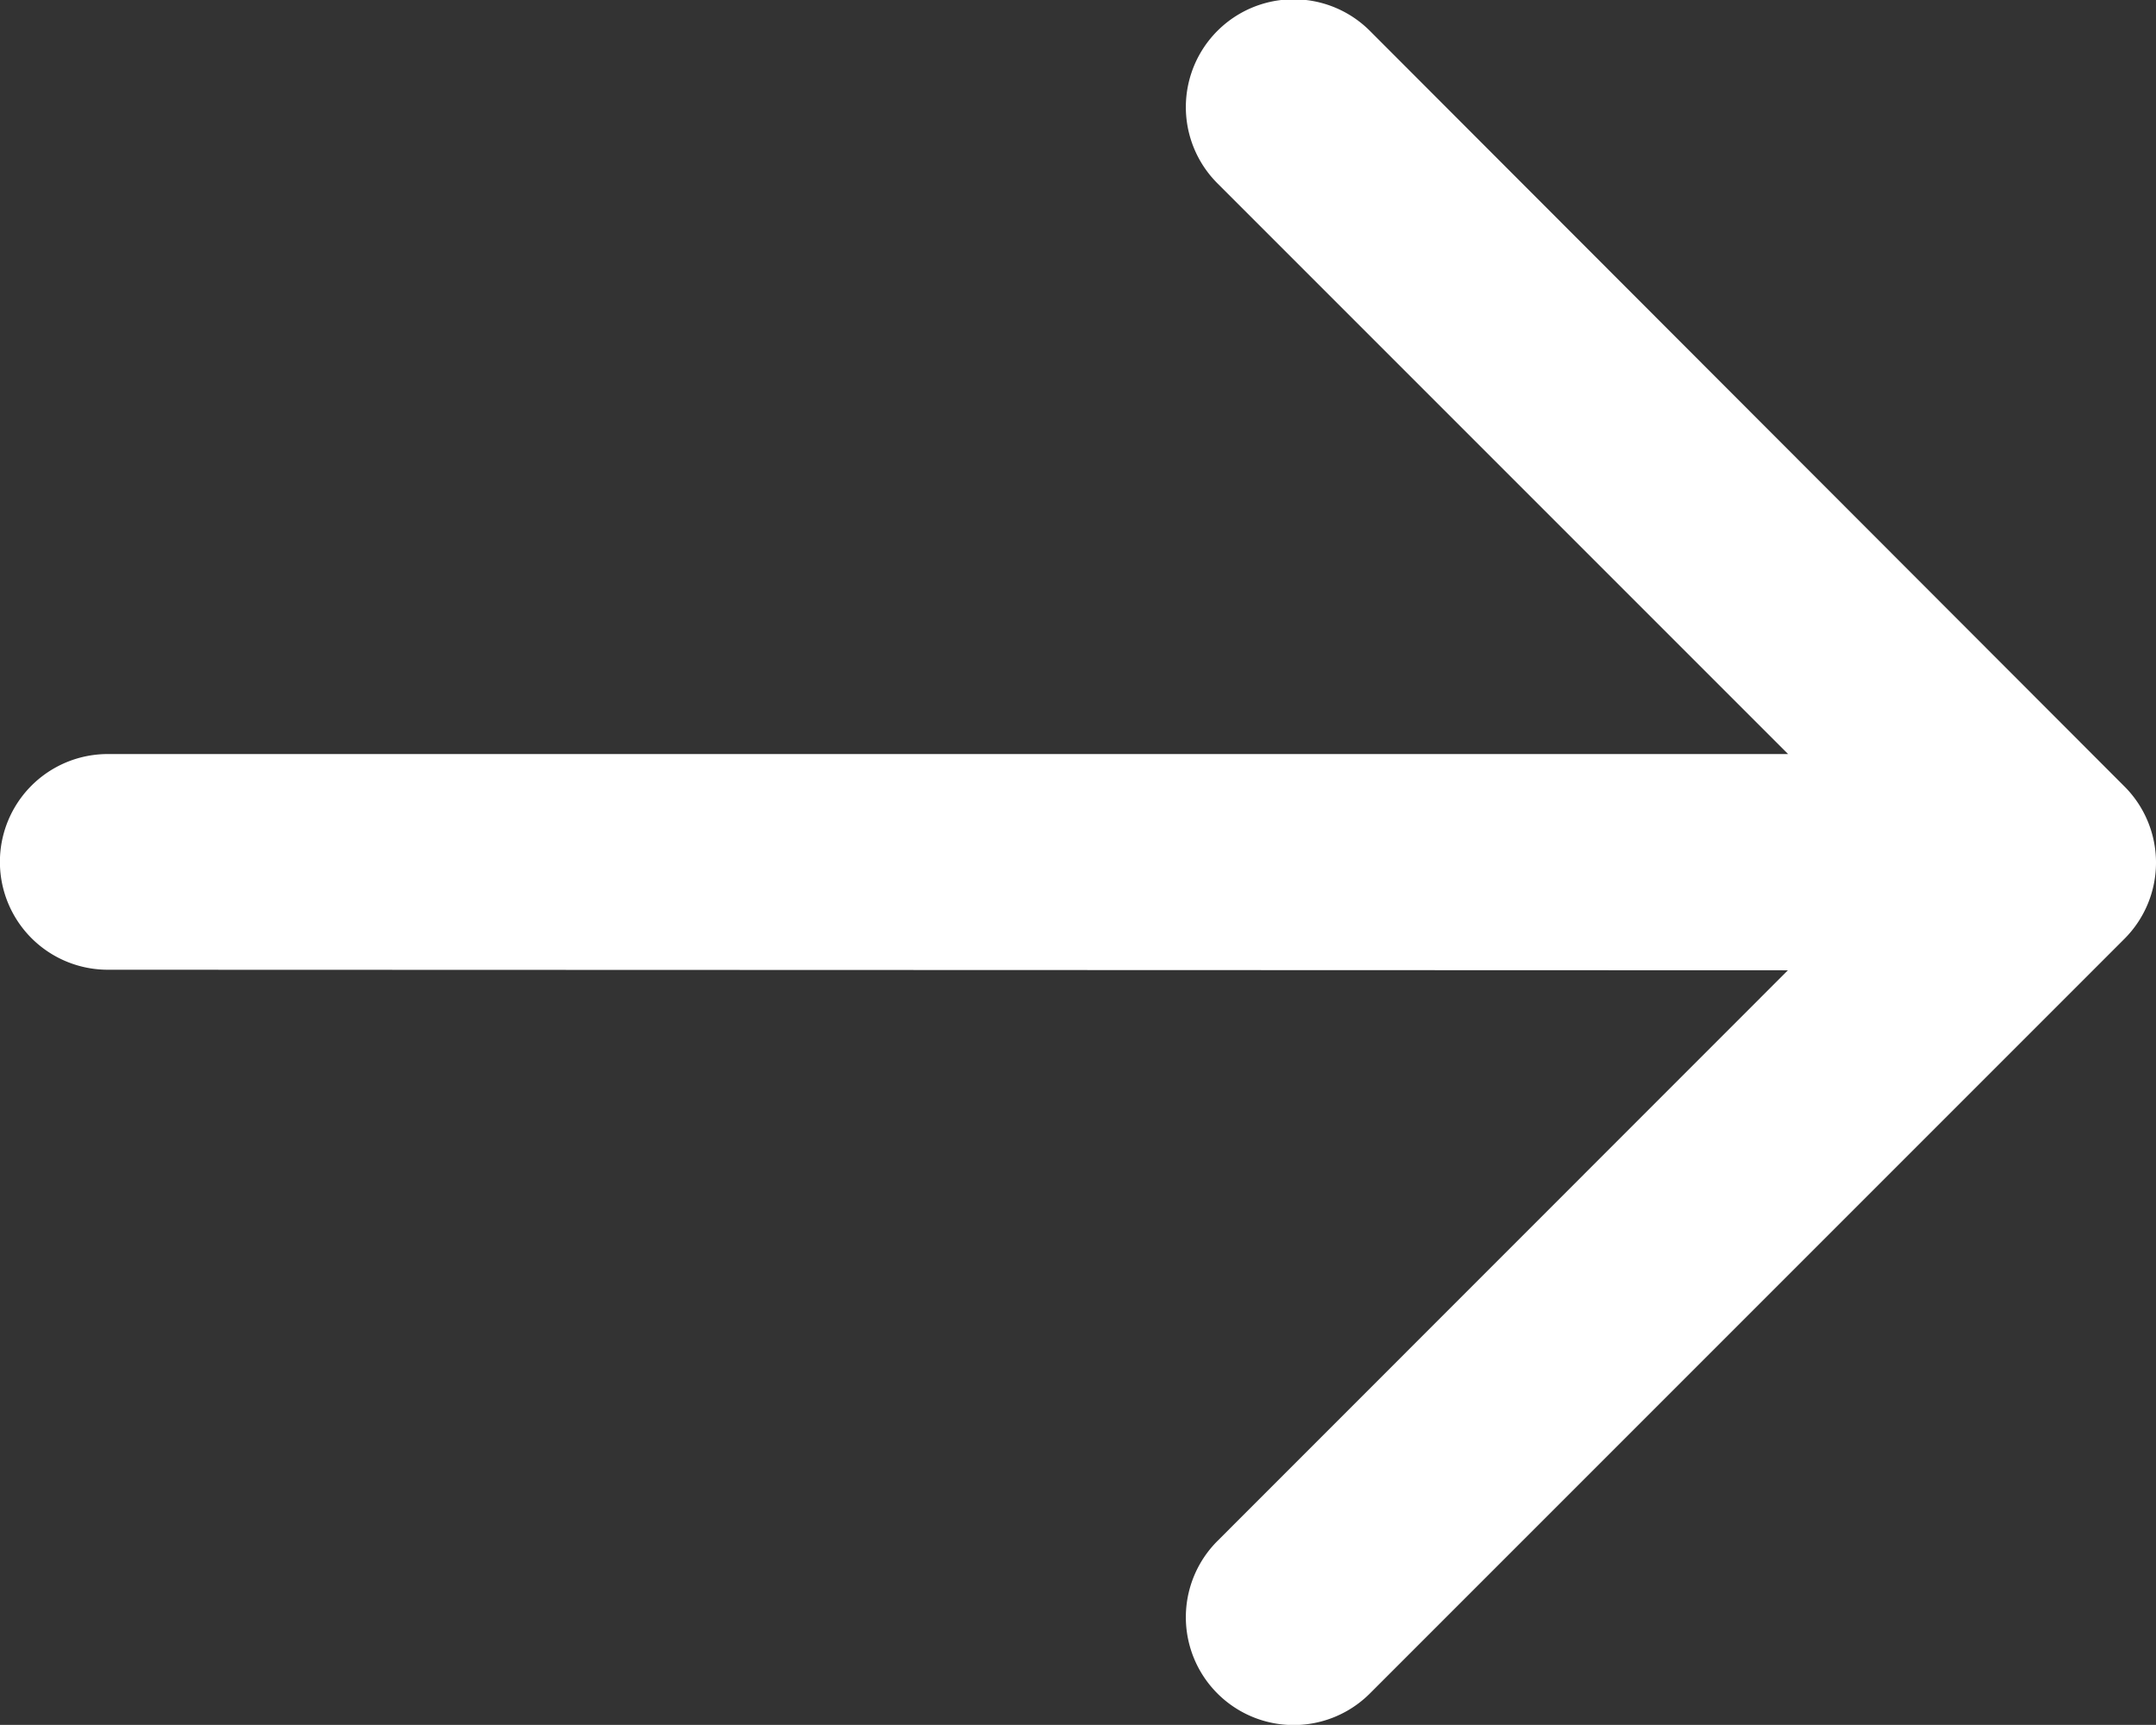 <svg xmlns="http://www.w3.org/2000/svg" width="11.667" height="9.333" viewBox="0 0 11.667 9.333"><rect x="0" y="0" width="11.667" height="9.333" fill="#333333" stroke="none"/><path d="M10.844,7.583,7.757,10.671a.583.583,0,0,0,.825.825l4.083-4.083a.583.583,0,0,0,0-.825L8.582,2.5a.583.583,0,1,0-.825.825l3.088,3.088H1.752a.583.583,0,1,0,0,1.167Z" transform="translate(-1.169 -2.333)" fill="#fff" fill-rule="evenodd"/></svg>